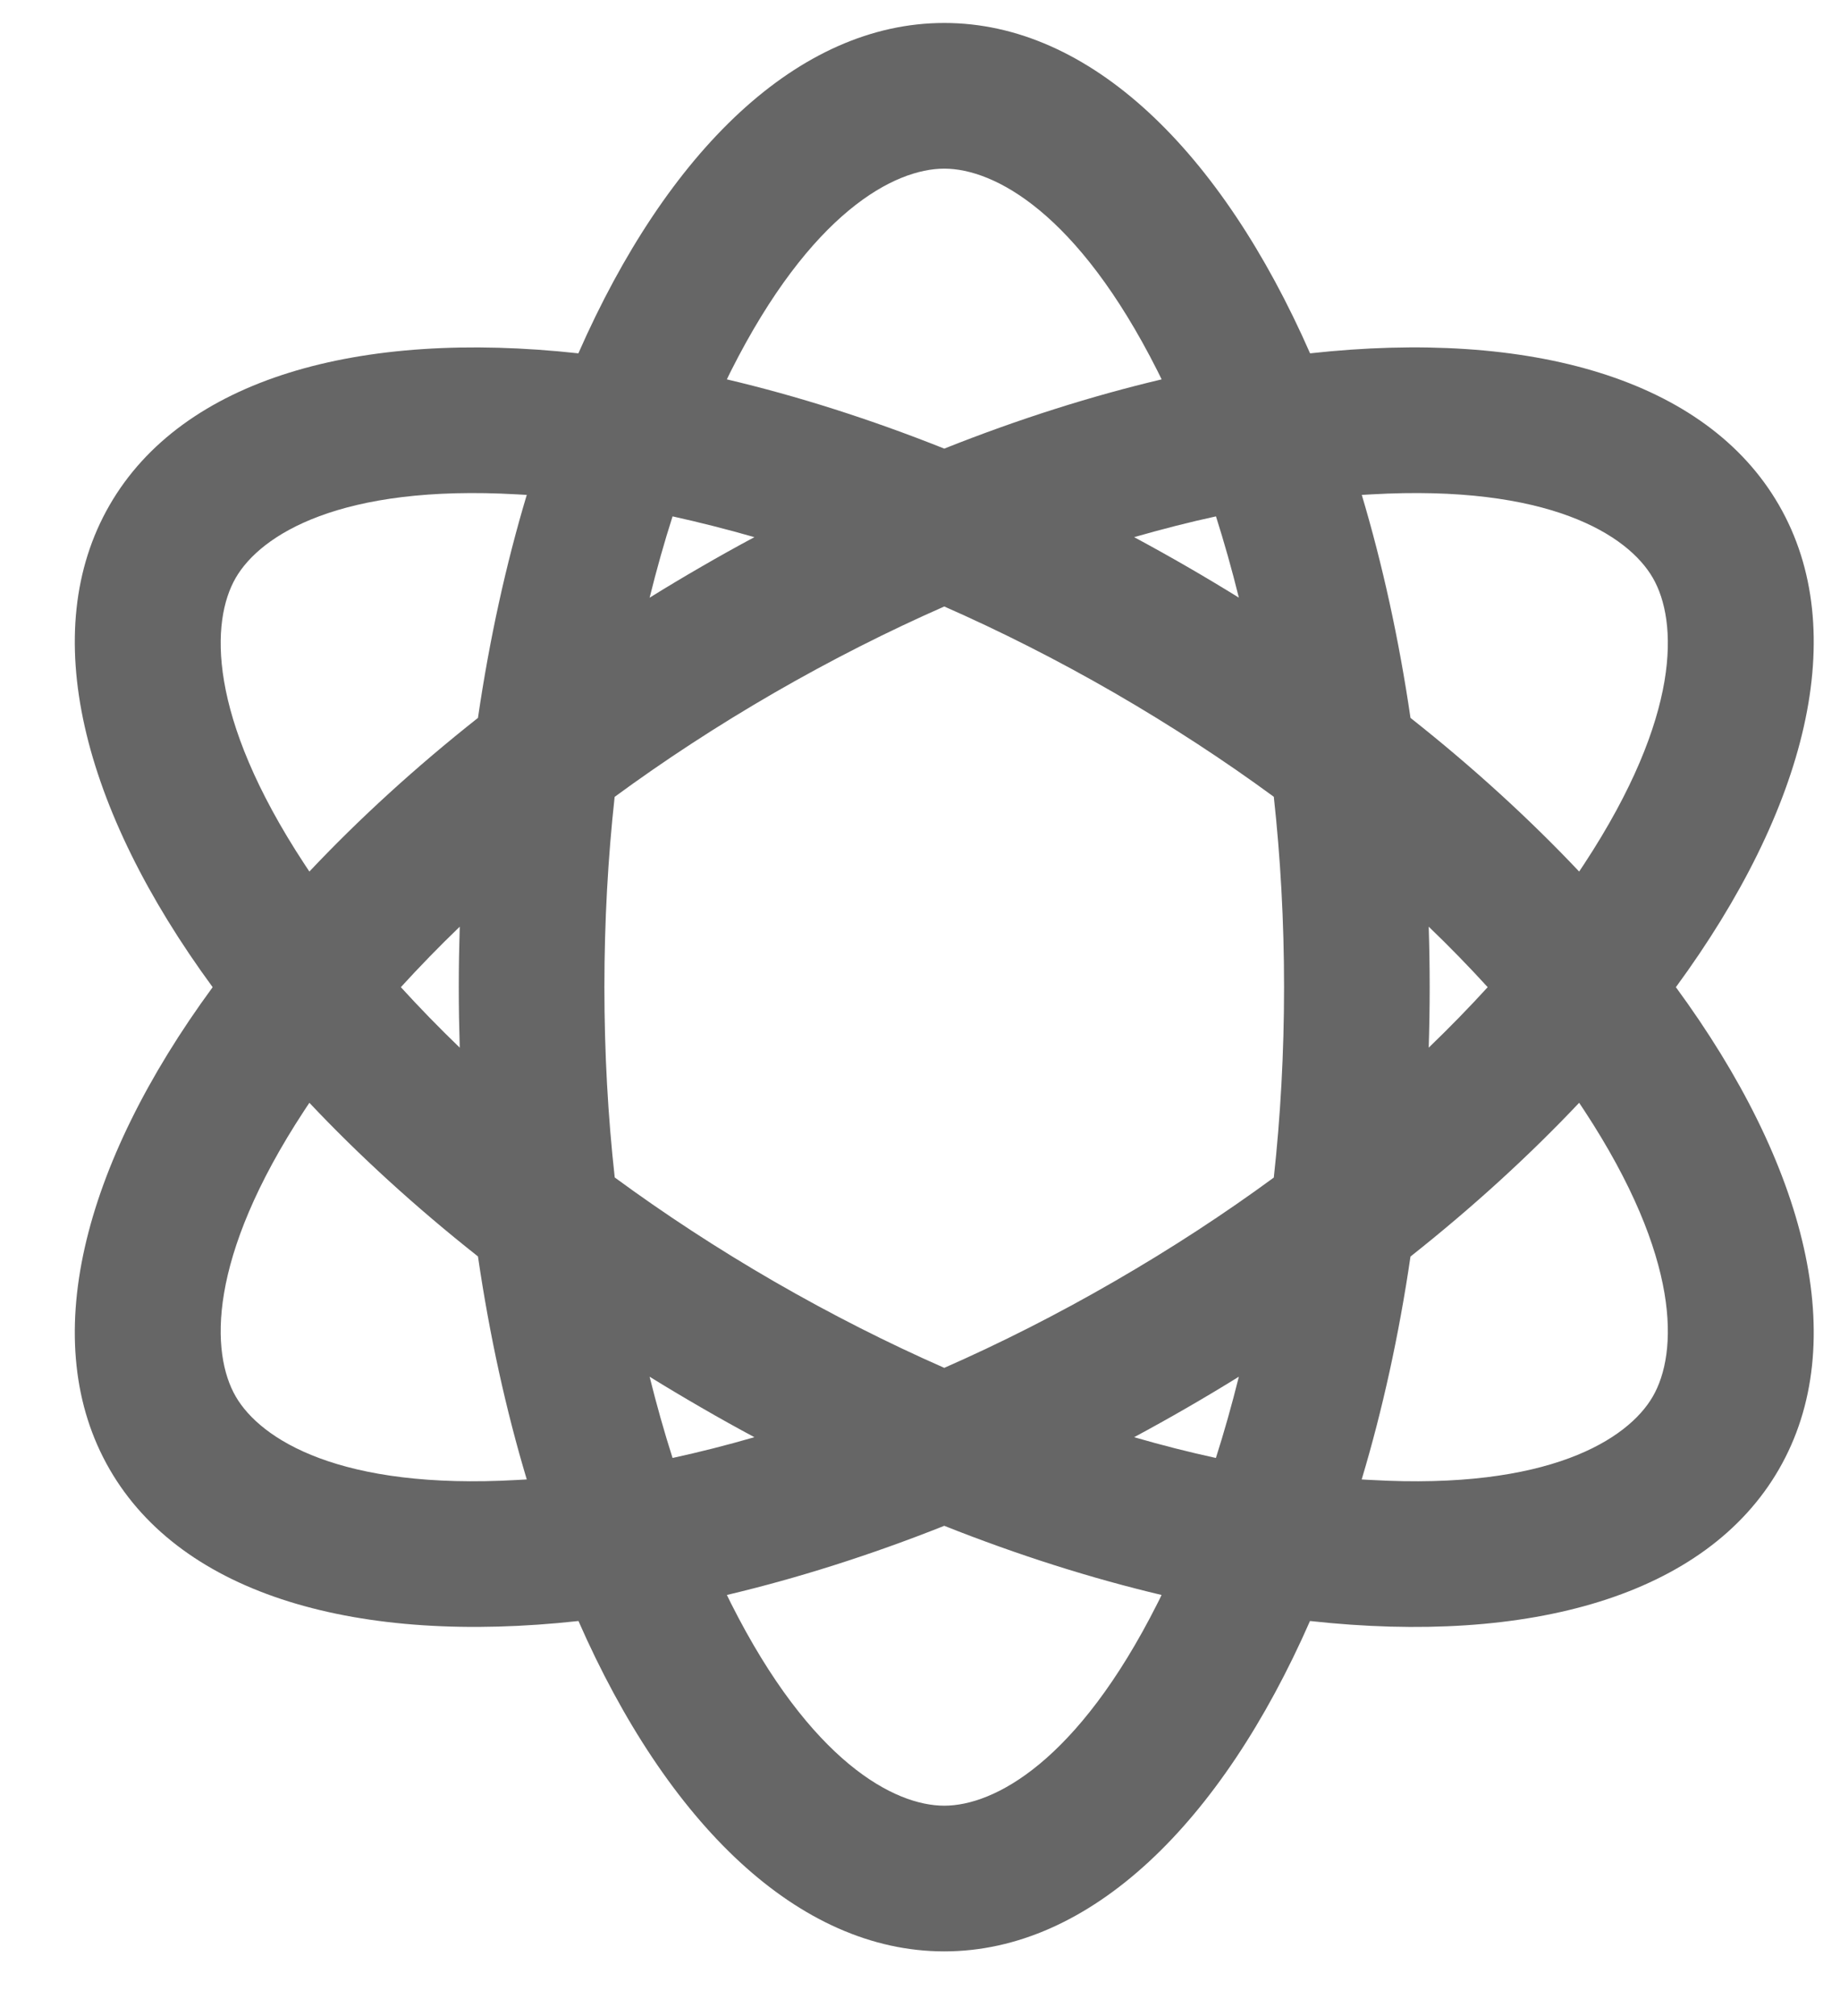 <svg width="21" height="23" viewBox="0 0 21 23" fill="none" xmlns="http://www.w3.org/2000/svg">
<path fill-rule="evenodd" clip-rule="evenodd" d="M6.601 4.031C4.094 3.756 2.083 4.32 1.251 5.762C0.418 7.204 0.935 9.228 2.427 11.262C0.935 13.296 0.418 15.32 1.251 16.762C2.083 18.204 4.094 18.768 6.602 18.493C7.617 20.803 9.111 22.262 10.777 22.262C12.442 22.262 13.936 20.803 14.951 18.493C17.46 18.769 19.47 18.205 20.303 16.762C21.136 15.32 20.619 13.296 19.127 11.262C20.619 9.228 21.136 7.204 20.303 5.762C19.471 4.32 17.46 3.755 14.952 4.031C13.936 1.721 12.442 0.262 10.777 0.262C9.111 0.262 7.617 1.721 6.601 4.031ZM7.676 5.891C7.581 6.188 7.494 6.497 7.414 6.819C7.608 6.698 7.806 6.58 8.007 6.464C8.207 6.348 8.408 6.236 8.61 6.128C8.292 6.037 7.98 5.958 7.676 5.891ZM6.012 5.646C5.775 6.436 5.587 7.289 5.455 8.19C4.741 8.754 4.096 9.344 3.531 9.943C3.511 9.913 3.491 9.884 3.472 9.854C2.36 8.16 2.406 7.085 2.69 6.593C2.974 6.102 3.882 5.524 5.905 5.64C5.94 5.642 5.976 5.644 6.012 5.646ZM8.296 4.328C9.098 4.517 9.931 4.781 10.777 5.118C11.623 4.781 12.456 4.518 13.258 4.328C13.242 4.295 13.226 4.263 13.21 4.231C12.298 2.422 11.344 1.924 10.777 1.924C10.209 1.924 9.255 2.422 8.343 4.231C8.327 4.263 8.311 4.295 8.296 4.328ZM10.777 6.919C10.138 7.2 9.488 7.528 8.838 7.903C8.187 8.279 7.578 8.678 7.015 9.091C6.939 9.785 6.898 10.511 6.898 11.262C6.898 12.013 6.939 12.739 7.016 13.433C7.579 13.846 8.187 14.245 8.838 14.621C9.488 14.996 10.138 15.324 10.777 15.605C11.416 15.324 12.066 14.996 12.716 14.62C13.366 14.245 13.975 13.847 14.538 13.434C14.614 12.74 14.655 12.013 14.655 11.262C14.655 10.511 14.614 9.784 14.538 9.09C13.975 8.677 13.366 8.279 12.716 7.903C12.066 7.528 11.416 7.2 10.777 6.919ZM14.139 6.818C13.945 6.698 13.748 6.58 13.547 6.464C13.346 6.348 13.145 6.236 12.944 6.128C13.262 6.037 13.573 5.957 13.878 5.891C13.972 6.188 14.06 6.497 14.139 6.818ZM16.306 10.572C16.313 10.8 16.317 11.03 16.317 11.262C16.317 11.494 16.313 11.724 16.306 11.952C16.544 11.723 16.769 11.492 16.979 11.262C16.769 11.032 16.545 10.801 16.306 10.572ZM18.023 9.943C17.457 9.344 16.812 8.754 16.098 8.19C15.966 7.289 15.778 6.436 15.542 5.646C15.578 5.644 15.613 5.642 15.649 5.64C17.672 5.524 18.58 6.101 18.864 6.593C19.148 7.085 19.194 8.16 18.082 9.854C18.063 9.884 18.043 9.913 18.023 9.943ZM18.023 12.581C17.457 13.18 16.812 13.77 16.098 14.335C15.966 15.235 15.778 16.088 15.541 16.878C15.578 16.88 15.613 16.883 15.649 16.884C17.672 17 18.58 16.423 18.864 15.931C19.148 15.44 19.194 14.364 18.082 12.67C18.063 12.64 18.043 12.611 18.023 12.581ZM13.877 16.633C13.972 16.336 14.059 16.027 14.139 15.706C13.945 15.826 13.748 15.944 13.547 16.06C13.346 16.176 13.145 16.288 12.944 16.396C13.262 16.488 13.573 16.567 13.877 16.633ZM8.61 16.396C8.408 16.288 8.207 16.176 8.007 16.06C7.806 15.944 7.608 15.826 7.414 15.706C7.494 16.027 7.581 16.336 7.676 16.633C7.98 16.567 8.292 16.488 8.61 16.396ZM5.247 11.952C5.24 11.724 5.236 11.493 5.236 11.262C5.236 11.03 5.24 10.8 5.247 10.572C5.009 10.801 4.785 11.032 4.575 11.262C4.785 11.492 5.009 11.723 5.247 11.952ZM3.531 12.581C4.096 13.18 4.741 13.77 5.455 14.334C5.587 15.235 5.775 16.088 6.012 16.878C5.976 16.88 5.94 16.882 5.905 16.884C3.882 17 2.974 16.422 2.69 15.931C2.406 15.439 2.36 14.364 3.472 12.67C3.491 12.64 3.511 12.611 3.531 12.581ZM10.777 17.407C11.623 17.743 12.456 18.006 13.257 18.196C13.242 18.229 13.226 18.261 13.21 18.292C12.298 20.102 11.344 20.6 10.777 20.6C10.209 20.6 9.255 20.102 8.343 18.292C8.328 18.261 8.312 18.229 8.296 18.196C9.098 18.006 9.931 17.743 10.777 17.407Z" fill="#666666"/>
</svg>

